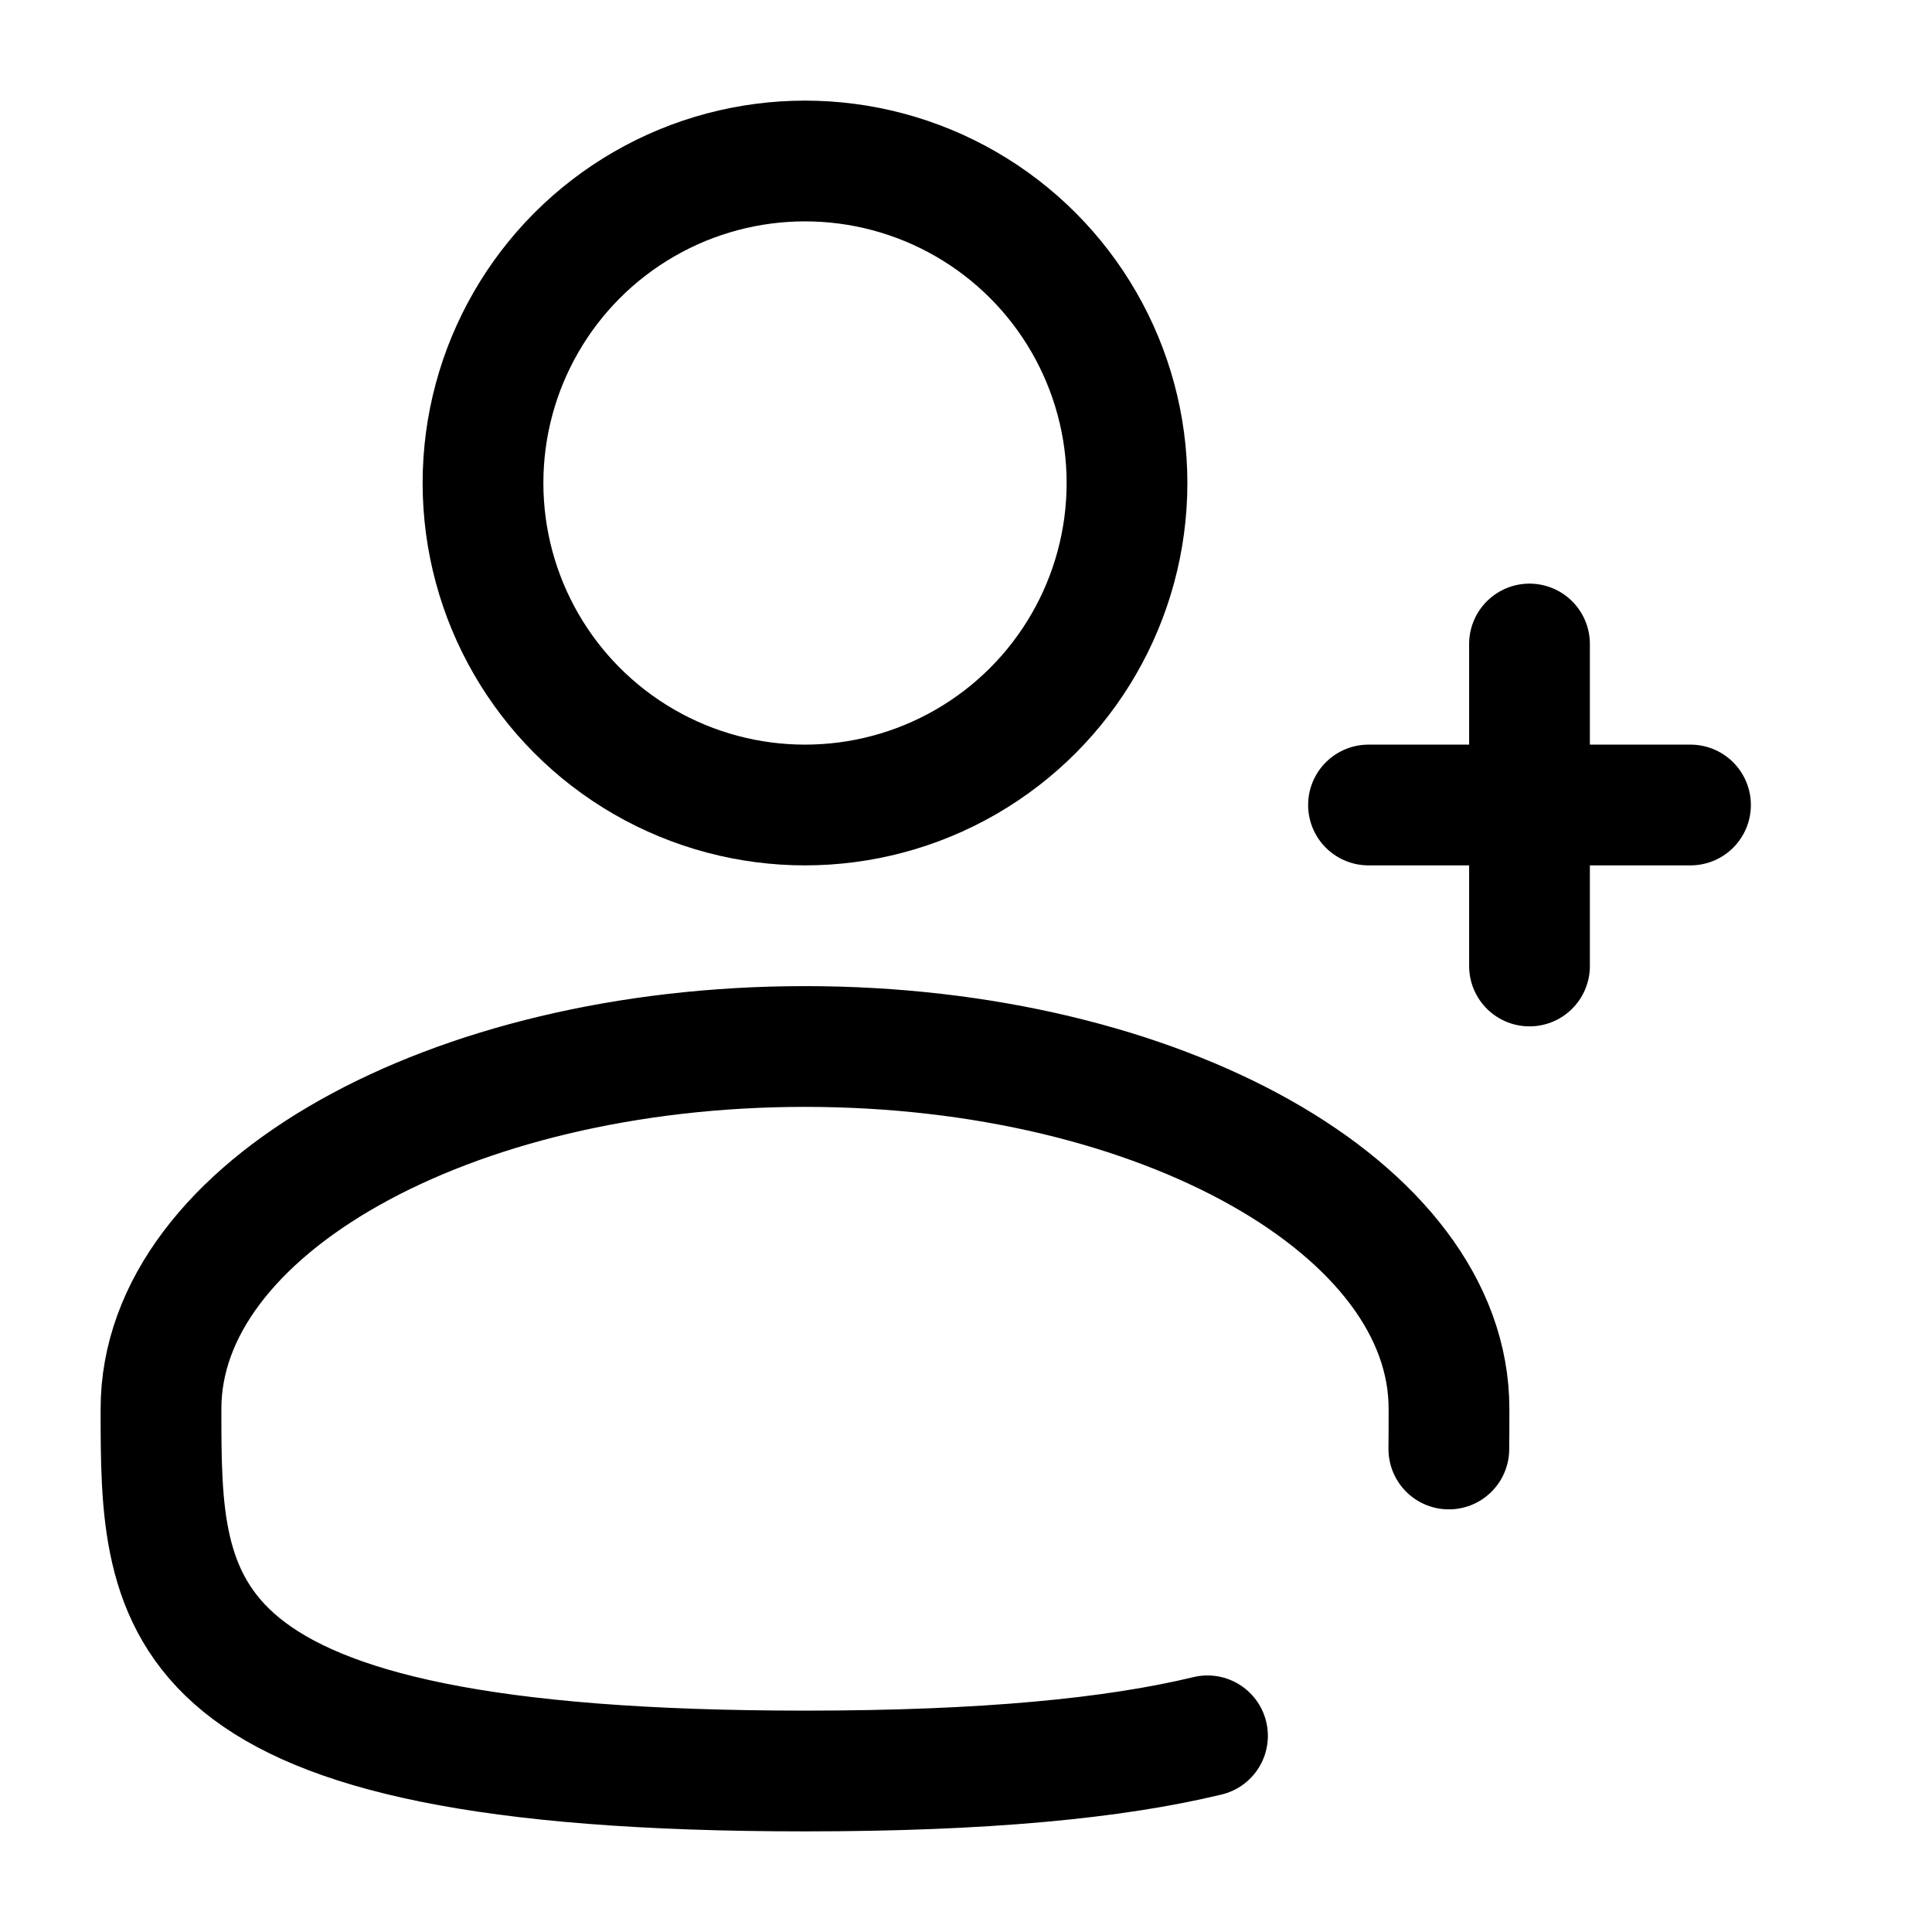 <svg xmlns="http://www.w3.org/2000/svg" width="1em" height="1em" viewBox="0 0 24 24"><g fill="none" stroke="currentColor" stroke-width="1.5"><circle cx="10" cy="6" r="4"/><path stroke-linecap="round" d="M21 10h-2m0 0h-2m2 0V8m0 2v2m-1.002 6c.002-.164.002-.331.002-.5c0-2.485-3.582-4.5-8-4.5s-8 2.015-8 4.5S2 22 10 22c2.231 0 3.84-.157 5-.437"/></g></svg>